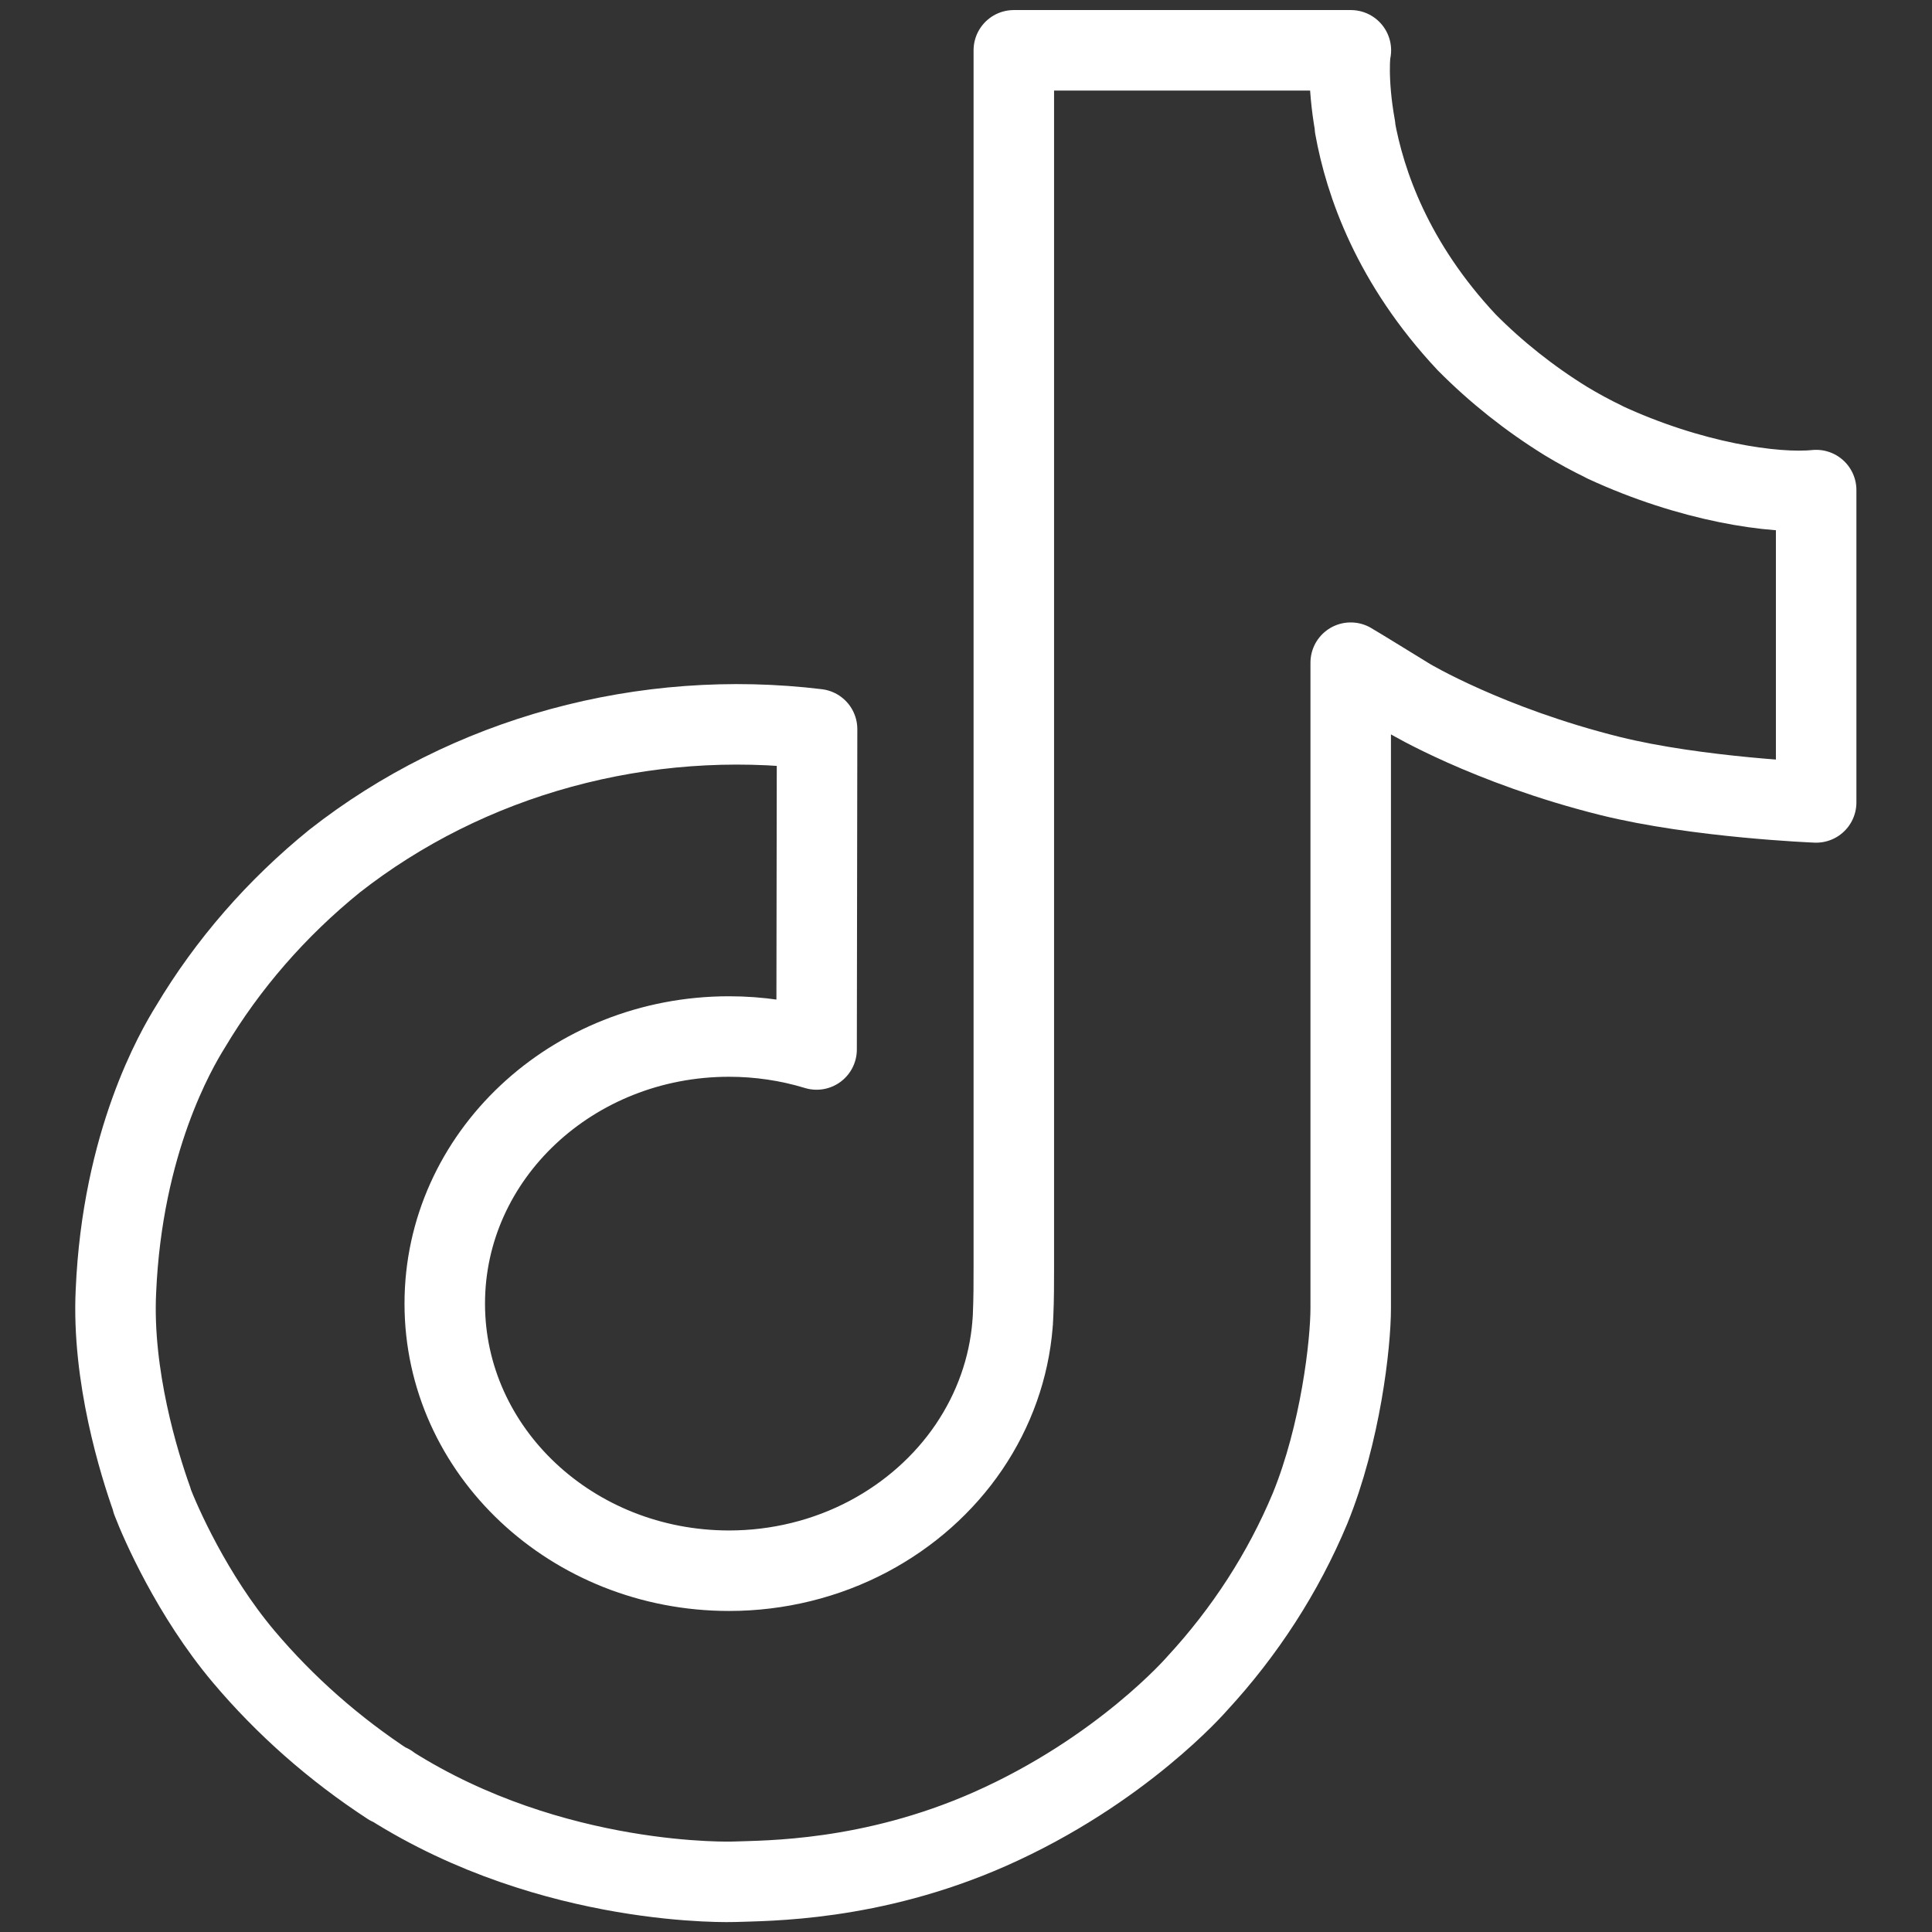 <svg width="24" height="24" viewBox="0 0 24 24" fill="none" xmlns="http://www.w3.org/2000/svg">
<rect x="0" y="0" width="24" height="24" fill="#333333" stroke="none"/>
<g clip-path="url(#clip0_34_337)">
<path d="M19.931 5.49C19.767 5.411 19.606 5.324 19.451 5.23C19 4.951 18.587 4.623 18.22 4.253C17.3 3.271 16.956 2.275 16.831 1.578H16.835C16.73 0.999 16.773 0.625 16.781 0.625H12.594V15.734C12.594 15.936 12.594 16.137 12.585 16.336C12.585 16.36 12.582 16.382 12.581 16.41C12.581 16.42 12.581 16.432 12.578 16.443V16.452C12.534 16.994 12.348 17.517 12.036 17.977C11.724 18.436 11.296 18.816 10.79 19.085C10.262 19.365 9.664 19.512 9.057 19.512C7.107 19.512 5.525 18.027 5.525 16.194C5.525 14.36 7.107 12.876 9.057 12.876C9.426 12.876 9.793 12.93 10.144 13.037L10.15 9.058C9.084 8.929 8.001 9.009 6.969 9.291C5.938 9.572 4.98 10.051 4.157 10.696C3.435 11.281 2.828 11.979 2.364 12.758C2.187 13.043 1.52 14.186 1.44 16.04C1.389 17.092 1.728 18.184 1.889 18.634V18.644C1.99 18.909 2.384 19.815 3.026 20.578C3.543 21.191 4.154 21.729 4.839 22.176V22.166L4.849 22.176C6.875 23.46 9.123 23.376 9.123 23.376C9.512 23.361 10.815 23.376 12.295 22.722C13.936 21.996 14.87 20.915 14.87 20.915C15.467 20.269 15.942 19.533 16.274 18.738C16.653 17.808 16.779 16.694 16.779 16.249V8.232C16.83 8.26 17.507 8.677 17.507 8.677C17.507 8.677 18.482 9.261 20.002 9.64C21.091 9.91 22.561 9.968 22.561 9.968V6.088C22.047 6.141 21.002 5.989 19.93 5.491L19.931 5.49Z" stroke="white" stroke-linejoin="round"/>
</g>
<defs>
<clipPath id="clip0_34_337">
<rect width="24" height="24" fill="white"/>
</clipPath>
</defs>
</svg>
